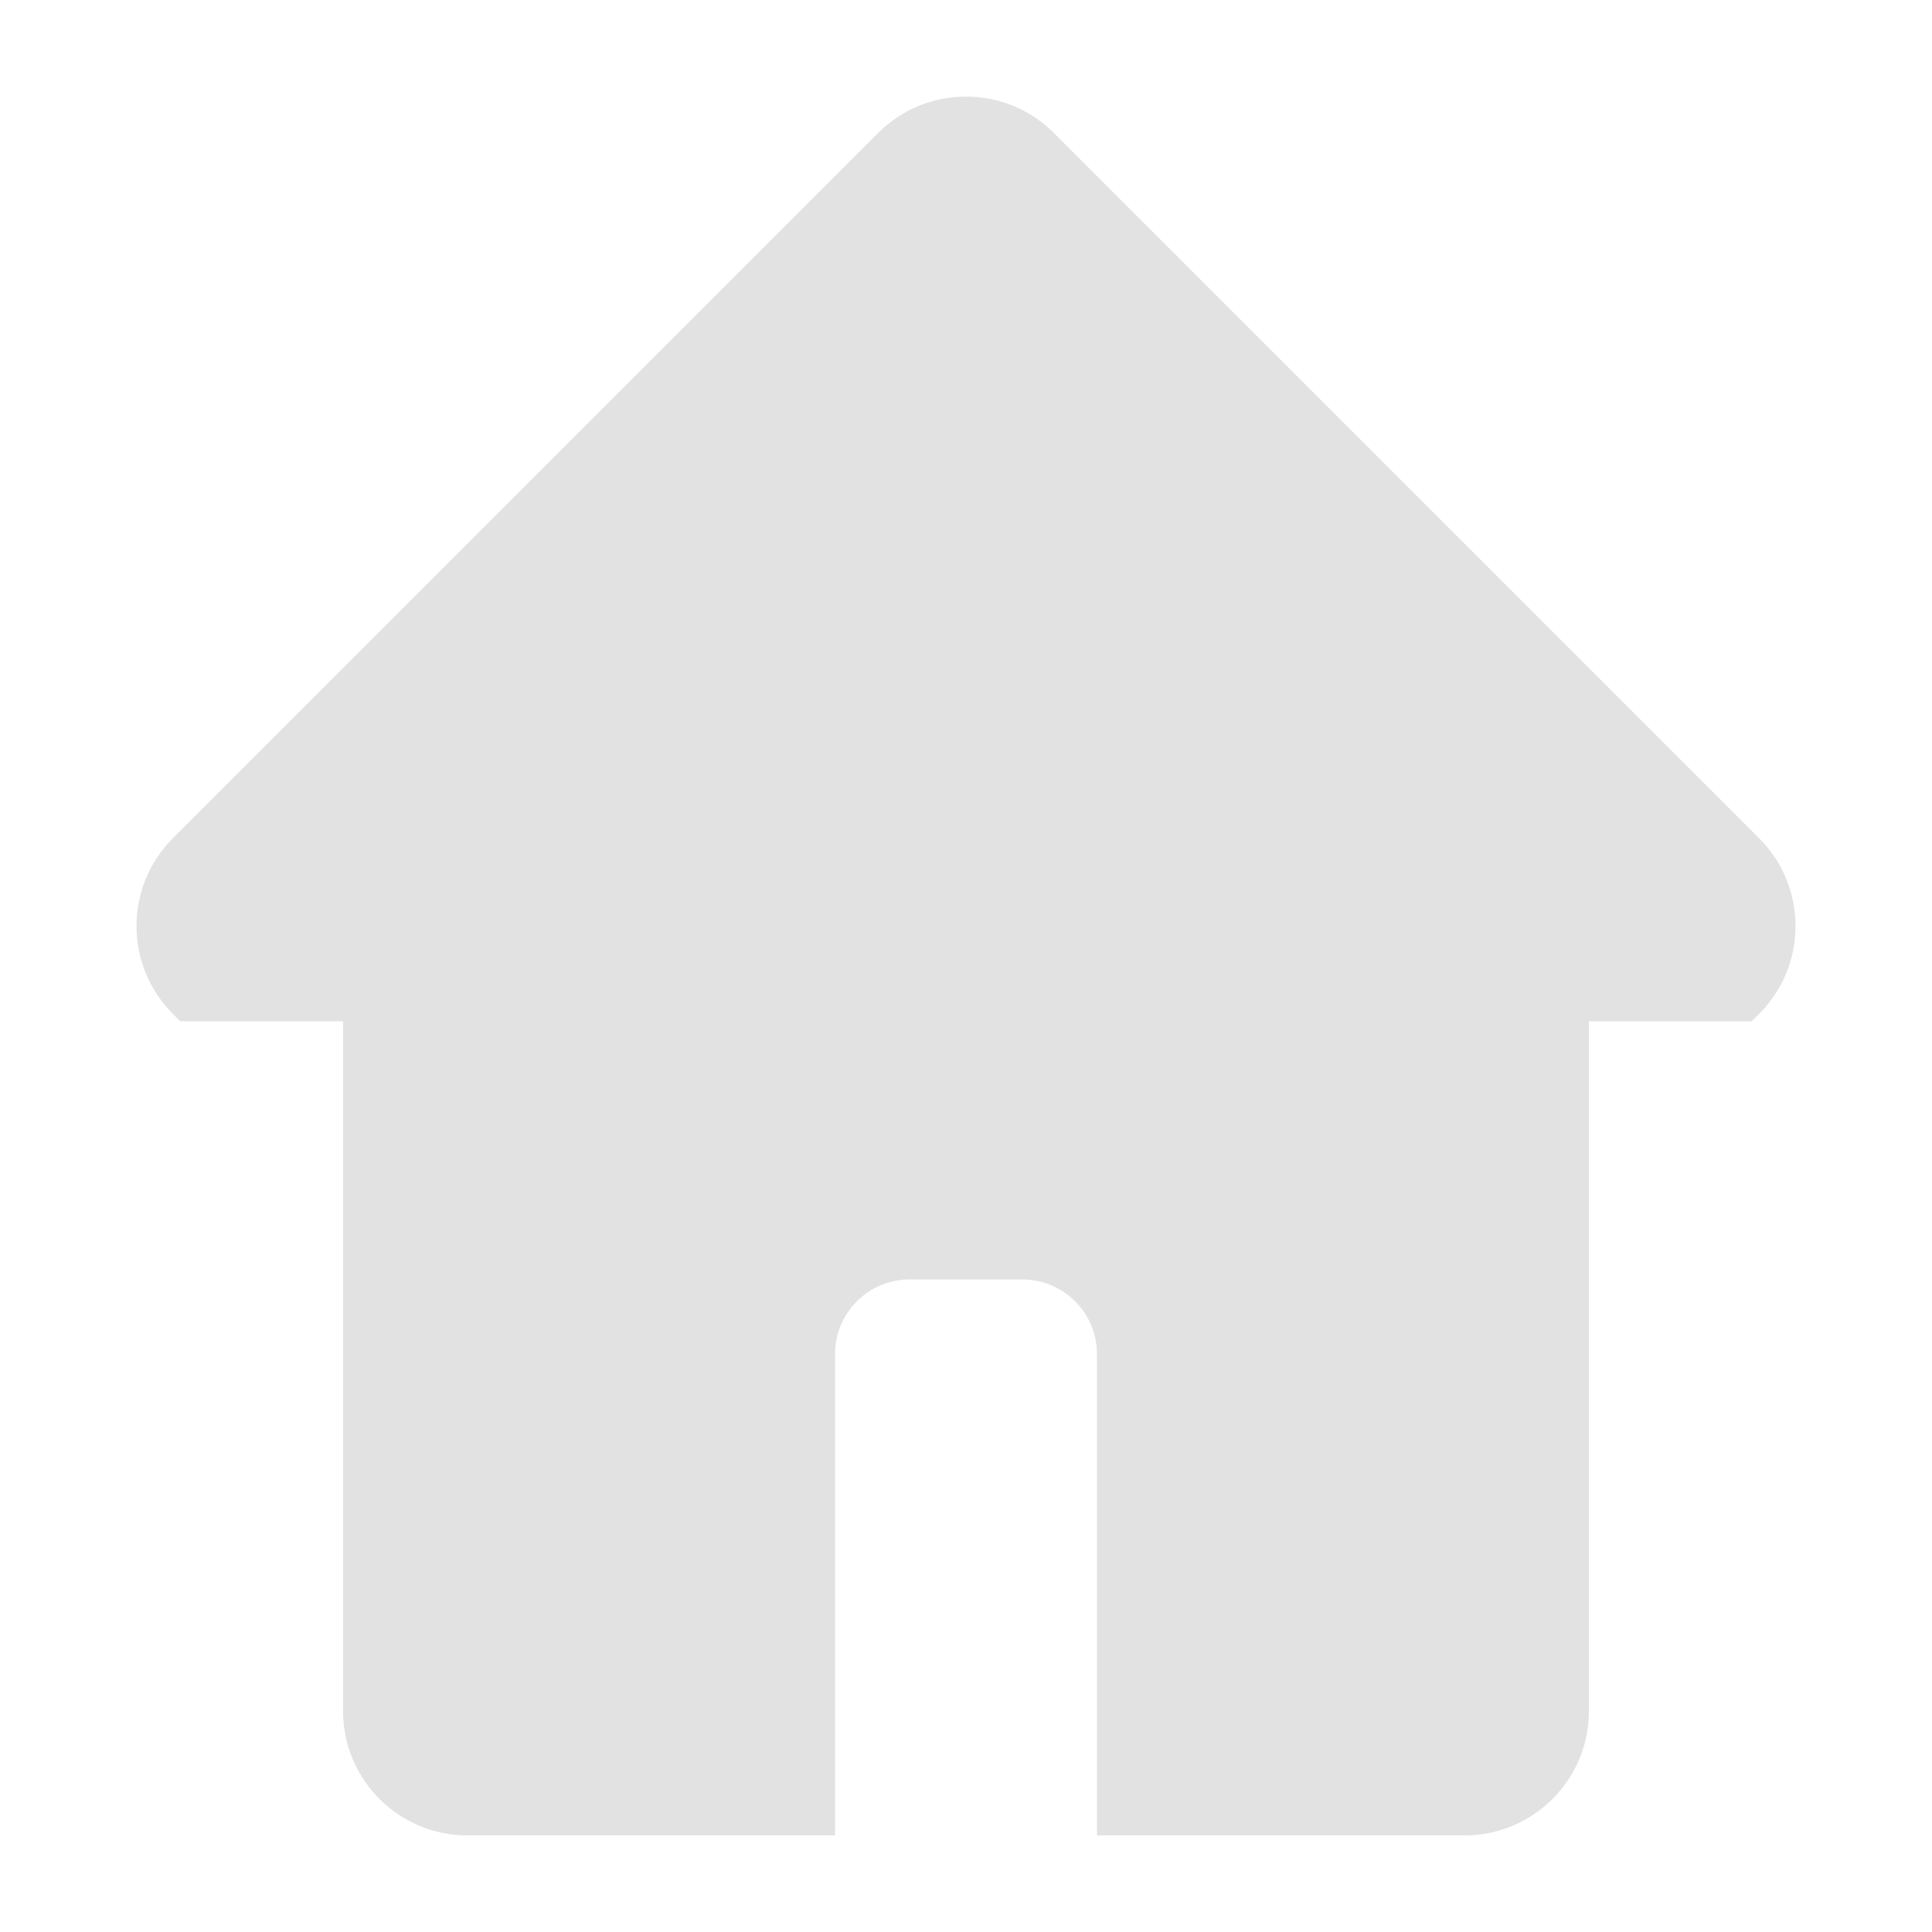 <?xml version="1.0" encoding="utf-8"?>
<!-- Generator: Adobe Illustrator 16.0.0, SVG Export Plug-In . SVG Version: 6.00 Build 0)  -->
<!DOCTYPE svg PUBLIC "-//W3C//DTD SVG 1.1//EN" "http://www.w3.org/Graphics/SVG/1.1/DTD/svg11.dtd">
<svg version="1.1" id="Layer_1" xmlns="http://www.w3.org/2000/svg" xmlns:xlink="http://www.w3.org/1999/xlink" x="0px" y="0px"
	 width="100px" height="100px" viewBox="0 0 100 100" enable-background="new 0 0 100 100" xml:space="preserve">
<path d="M91.051,43.385L54.548,6.882C53.333,5.668,51.719,5,50,5c-1.718,0-3.332,0.669-4.547,1.883L8.95,43.385
	c-1.215,1.216-1.884,2.83-1.884,4.548c0,1.717,0.669,3.333,1.884,4.547l0.376,0.379h8.431v35.709c0,3.547,2.885,6.432,6.431,6.432
	H43.22V70.084c0-2.129,1.731-3.859,3.858-3.859h5.843c2.129,0,3.858,1.73,3.858,3.859V95h19.031c3.547,0,6.432-2.883,6.432-6.43
	V52.859h8.432l0.377-0.379c1.215-1.215,1.883-2.831,1.883-4.547C92.934,46.215,92.266,44.601,91.051,43.385z"
	fill="#e2e2e2"/>
</svg>
